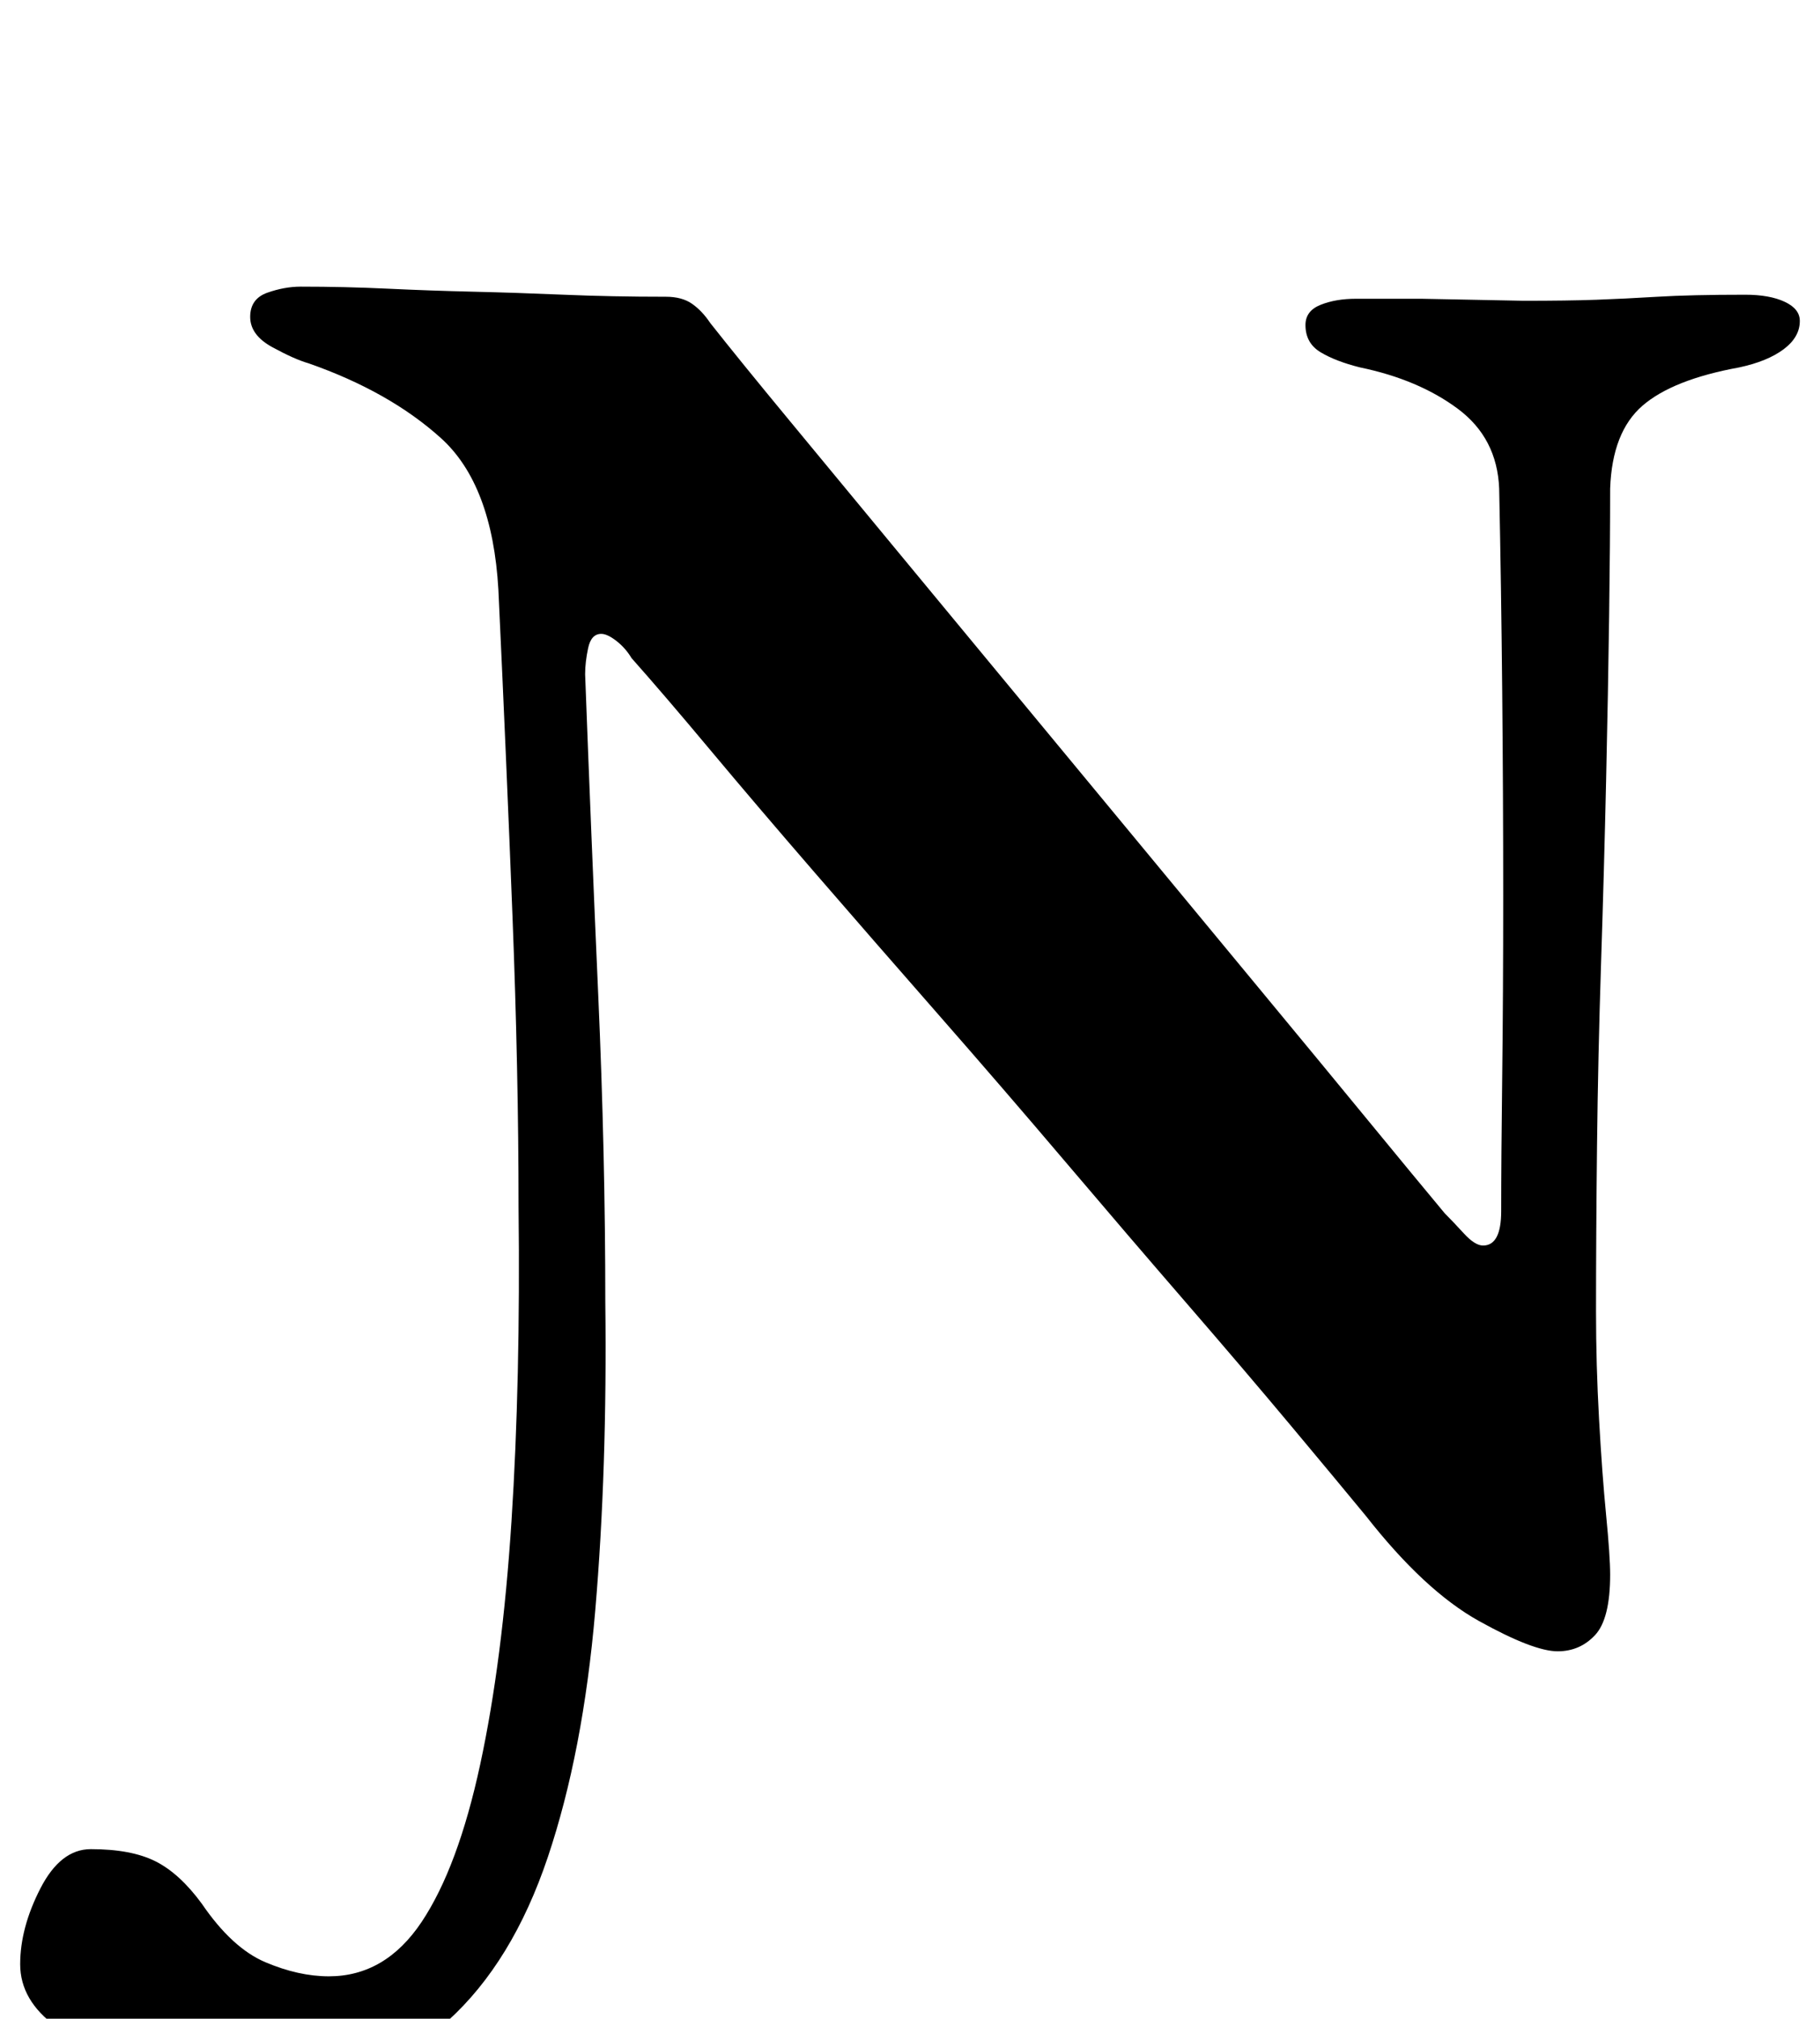 <?xml version="1.0" standalone="no"?>
<!DOCTYPE svg PUBLIC "-//W3C//DTD SVG 1.1//EN" "http://www.w3.org/Graphics/SVG/1.1/DTD/svg11.dtd" >
<svg xmlns="http://www.w3.org/2000/svg" xmlns:xlink="http://www.w3.org/1999/xlink" version="1.1" viewBox="-118 0 902 1000">
  <g transform="matrix(1 0 0 -1 0 800)">
   <path fill="currentColor"
d="M19 -230q-32 0 -61.5 6.5t-47.5 19.5t-18 31t10 37.5t25 19.5q20 0 32 -6t23 -21q15 -22 31.5 -29t31.5 -7q28 0 46 27t29 78t15.5 120.5t3.5 155.5q0 67 -3 144t-7 162q-3 52 -28.5 75t-65.5 37q-7 2 -18 8t-11 15t8.5 12t16.5 3q22 0 43 -1t42.5 -1.5t45 -1.5t50.5 -1
q8 0 13 -3.5t9 -9.5q15 -19 39 -48t52.5 -63.5t60 -72.5t62.5 -75.5t60 -72.5t52 -63t38 -46q4 -4 9.5 -10t9.5 -6q9 0 9 17q0 26 0.5 66.5t0.5 90t-0.5 101.5t-1.5 100q-1 25 -20.5 39.5t-48.5 20.5q-12 3 -19.5 7.5t-7.5 13.5q0 7 7.5 10t17.5 3h32.5t25.5 -0.5t25 -0.5
q22 0 36 0.5t30.5 1.5t43.5 1q12 0 19.5 -3.5t7.5 -9.5q0 -8 -8 -14t-22 -9q-33 -6 -48 -19t-16 -41q0 -26 -0.5 -63t-1.5 -81.5t-2.5 -90.5t-2 -90.5t-0.5 -82.5q0 -26 1.5 -53t3.5 -47.5t2 -29.5q0 -22 -7.5 -30t-18.5 -8q-12 0 -39 15t-56 52q-14 17 -37 44.5t-52 61
t-60 70t-63 73t-61 70t-52 61t-39 45.5q-3 5 -7.5 8.5t-7.5 3.5q-5 0 -6.5 -7t-1.5 -13q3 -80 6.5 -159t3.5 -152q1 -83 -5 -153t-23.5 -122t-49.5 -81t-85 -29z" />
  </g>

</svg>
